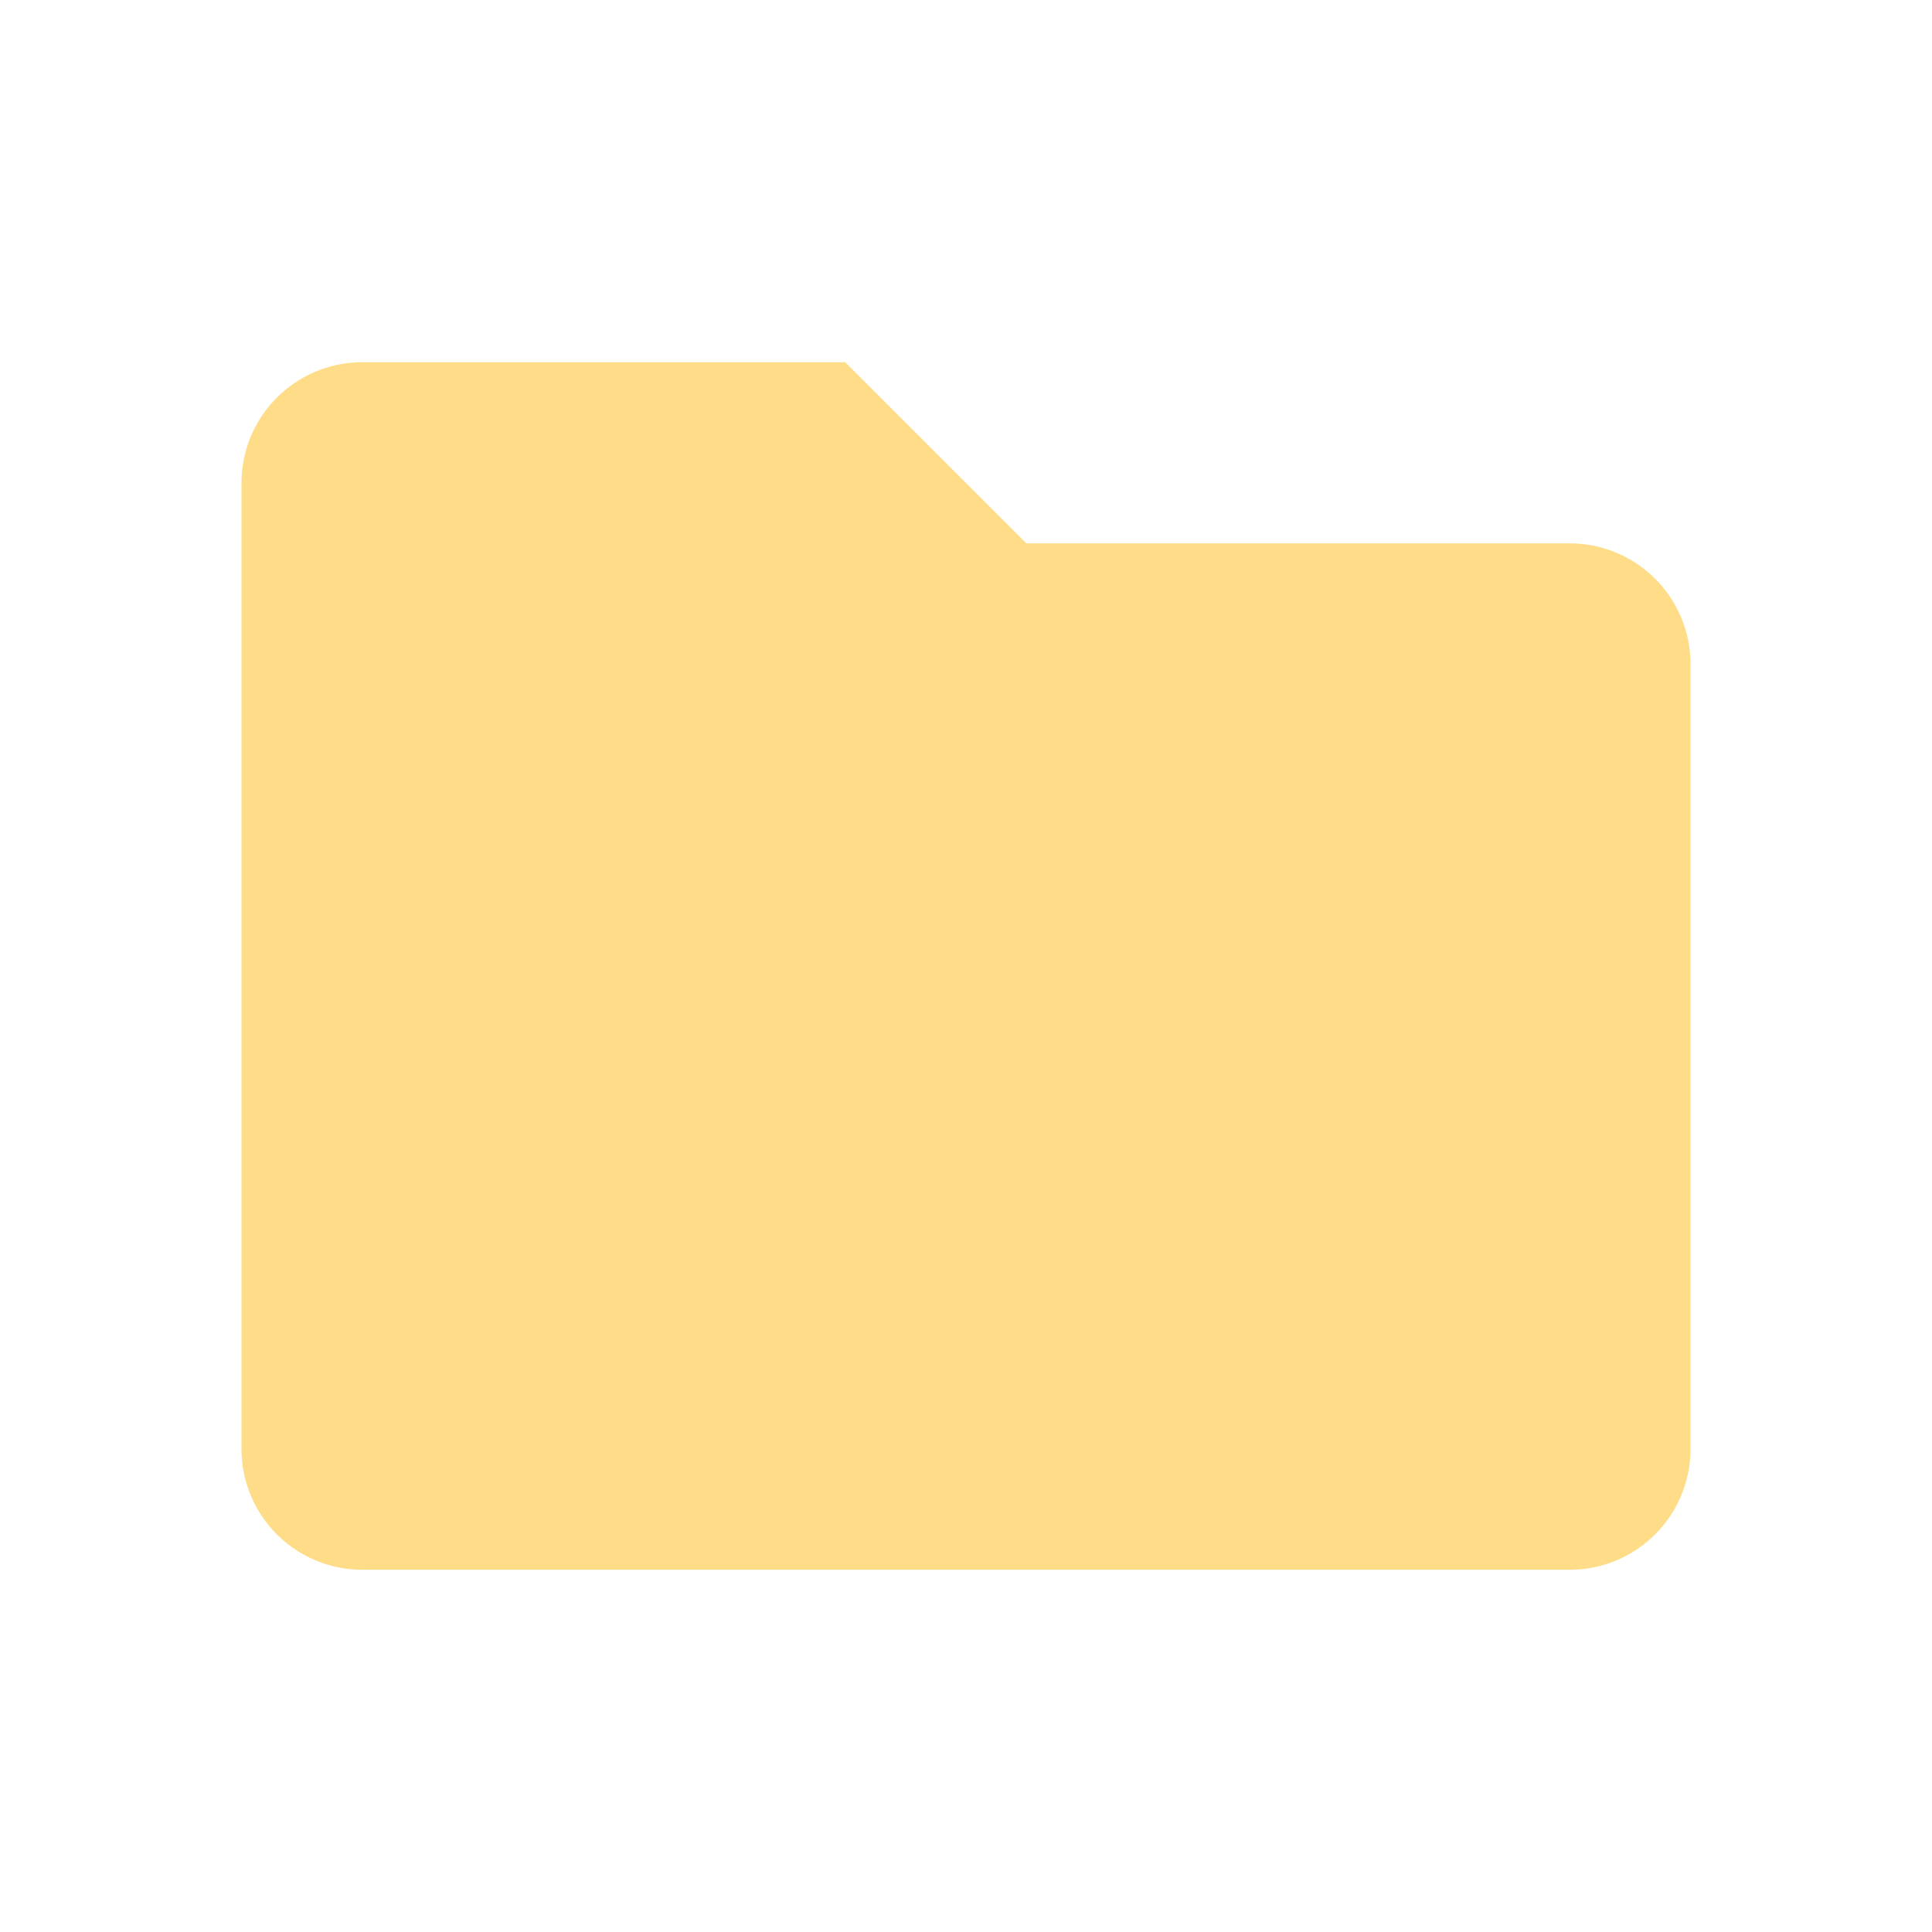<svg xmlns="http://www.w3.org/2000/svg" viewBox="0 0 16 16">
	<!-- <rect height="16" width="16" fill="#fff2" /> -->
	<path d="M3 3h4l1.5 1.5h4.5a1 1 0 0 1 1 1v6.5a1 1 0 0 1 -1 1h-10a1 1 0 0 1 -1 -1v-8a1 1 0 0 1 1 -1" fill="#ffdd88" />
</svg>